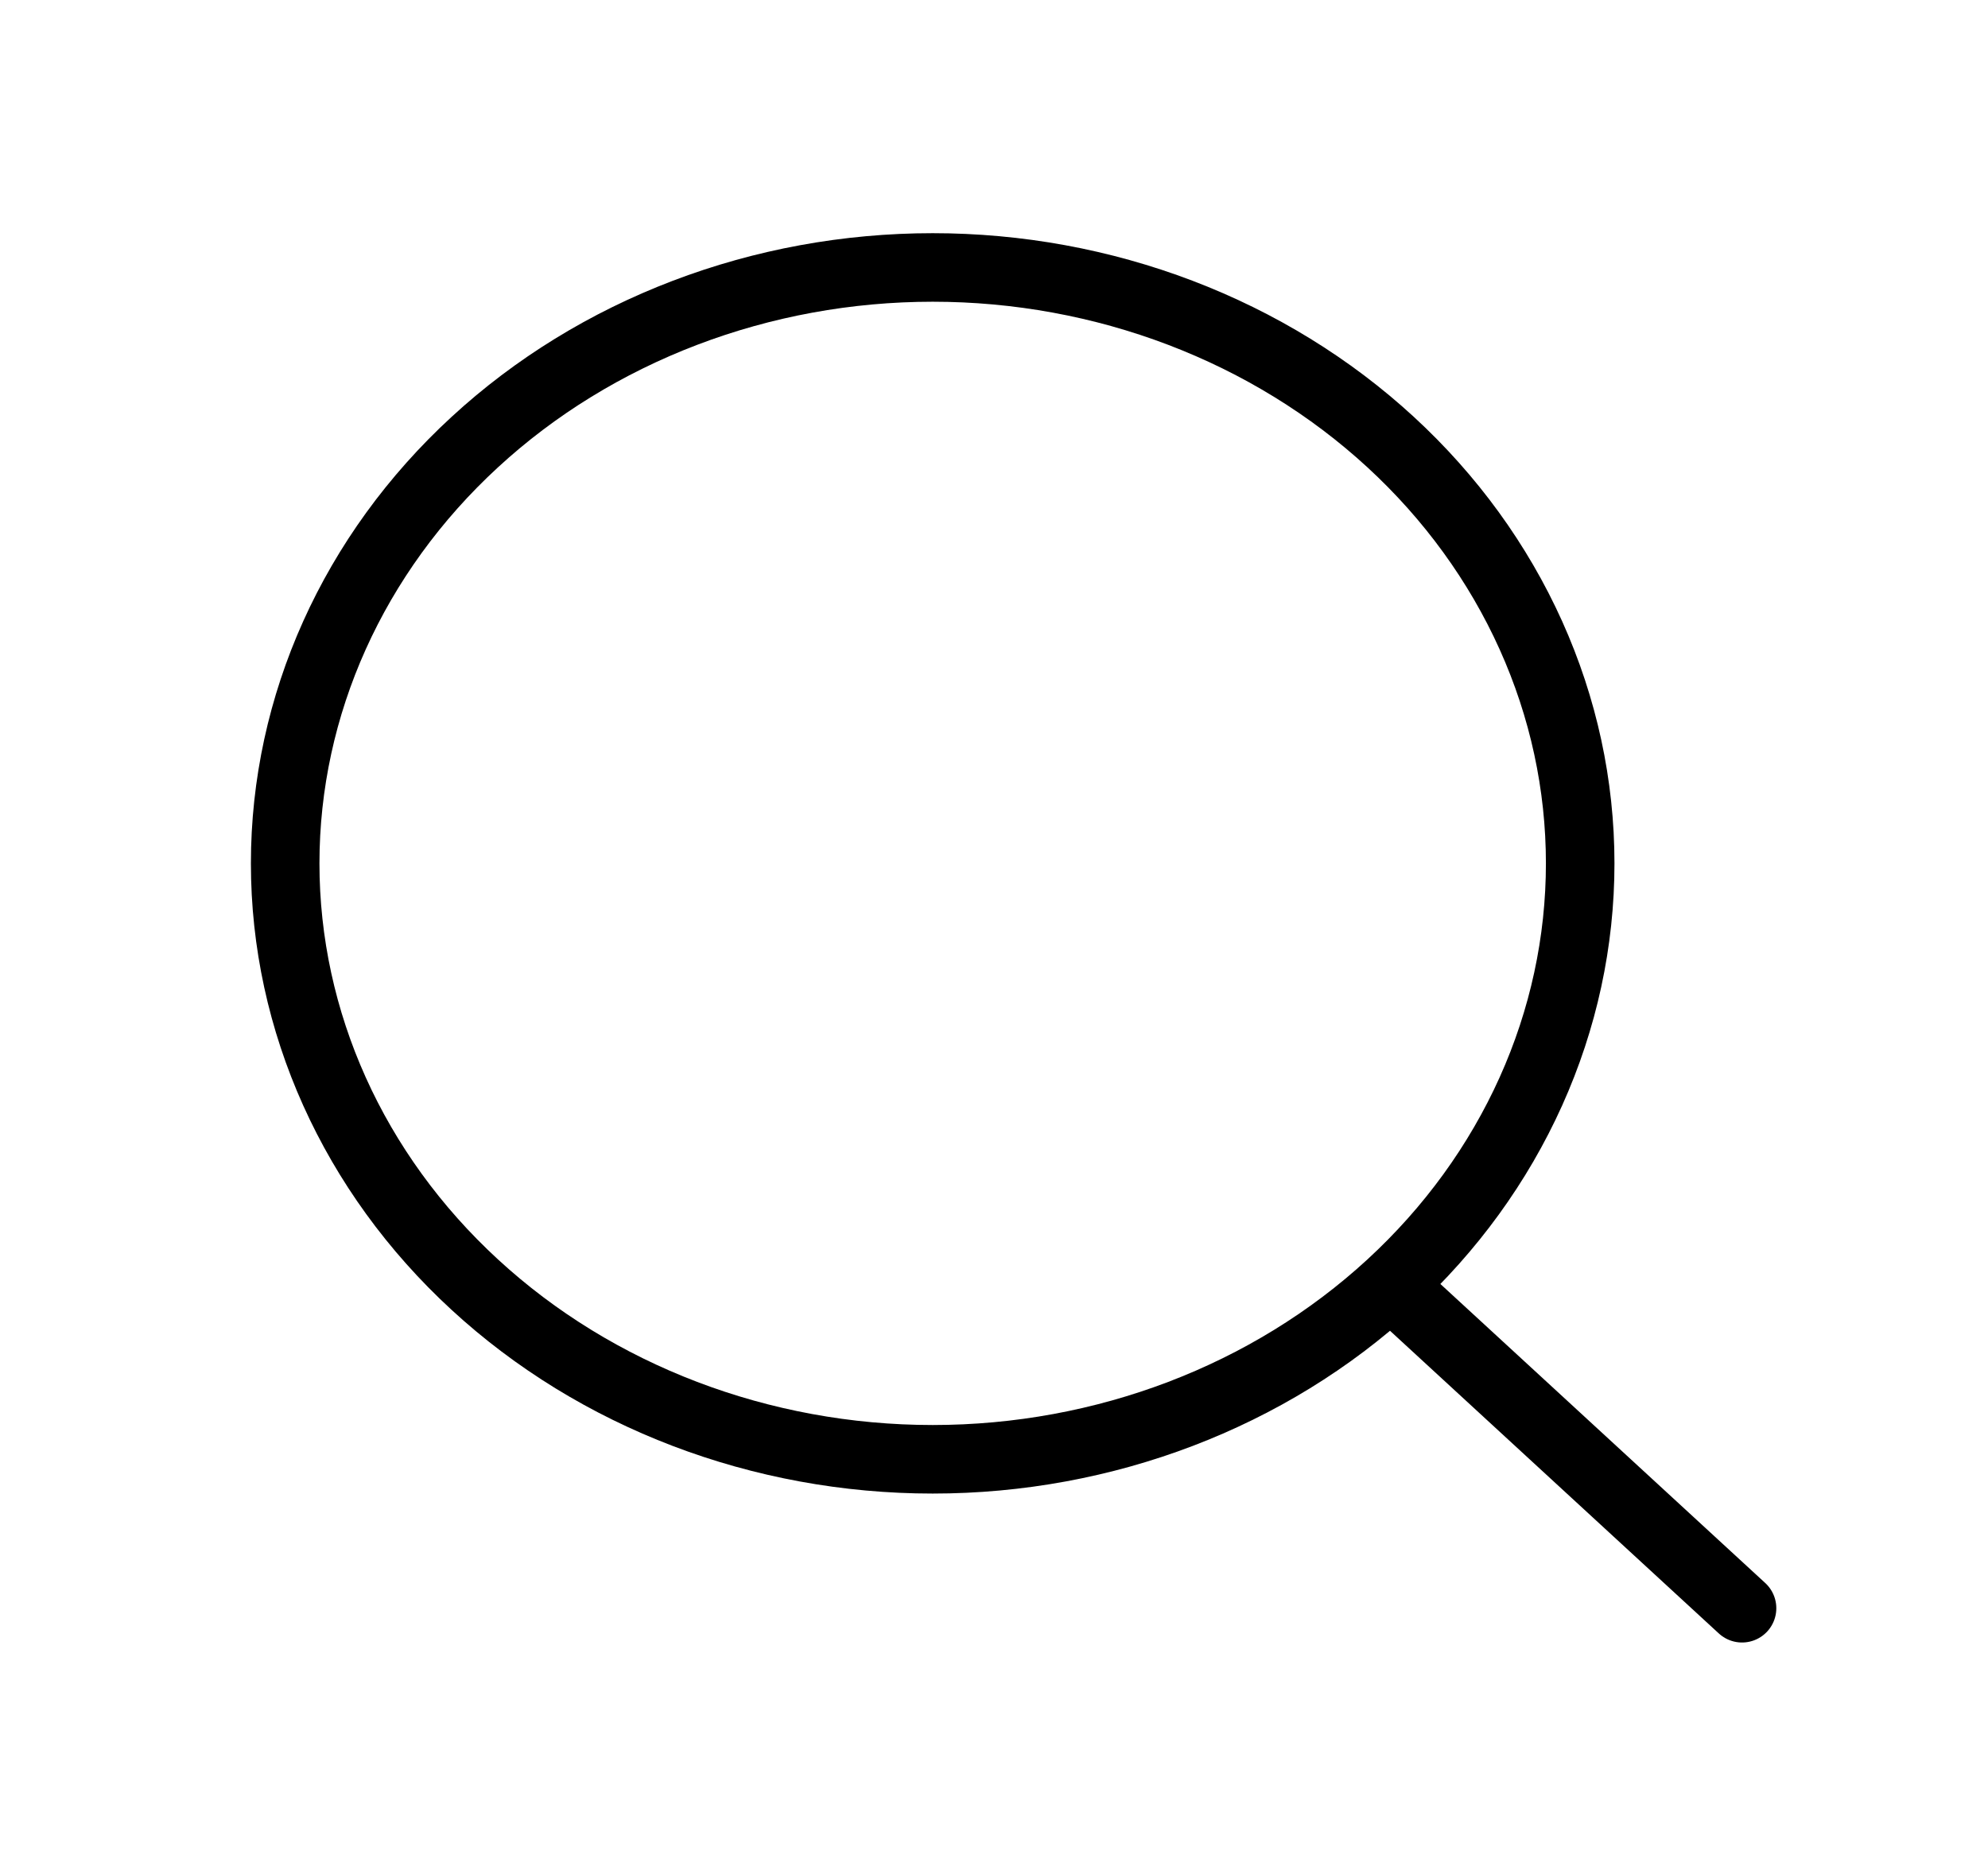 <svg width="29" height="27" viewBox="0 0 29 27" fill="none" xmlns="http://www.w3.org/2000/svg">
<path d="M25.412 23.463L20.285 18.743M20.285 18.743C21.162 17.936 21.857 16.978 22.332 15.923C22.807 14.868 23.051 13.738 23.051 12.596C23.051 11.454 22.807 10.324 22.332 9.269C21.857 8.214 21.162 7.256 20.285 6.449C19.407 5.641 18.366 5.001 17.22 4.564C16.074 4.127 14.846 3.902 13.606 3.902C12.365 3.902 11.137 4.127 9.991 4.564C8.845 5.001 7.804 5.641 6.927 6.449C5.155 8.079 4.16 10.29 4.16 12.596C4.16 14.902 5.155 17.113 6.927 18.743C8.698 20.374 11.101 21.29 13.606 21.29C16.111 21.29 18.513 20.374 20.285 18.743Z" stroke="black" stroke-linecap="round" stroke-linejoin="round"/>
</svg>
